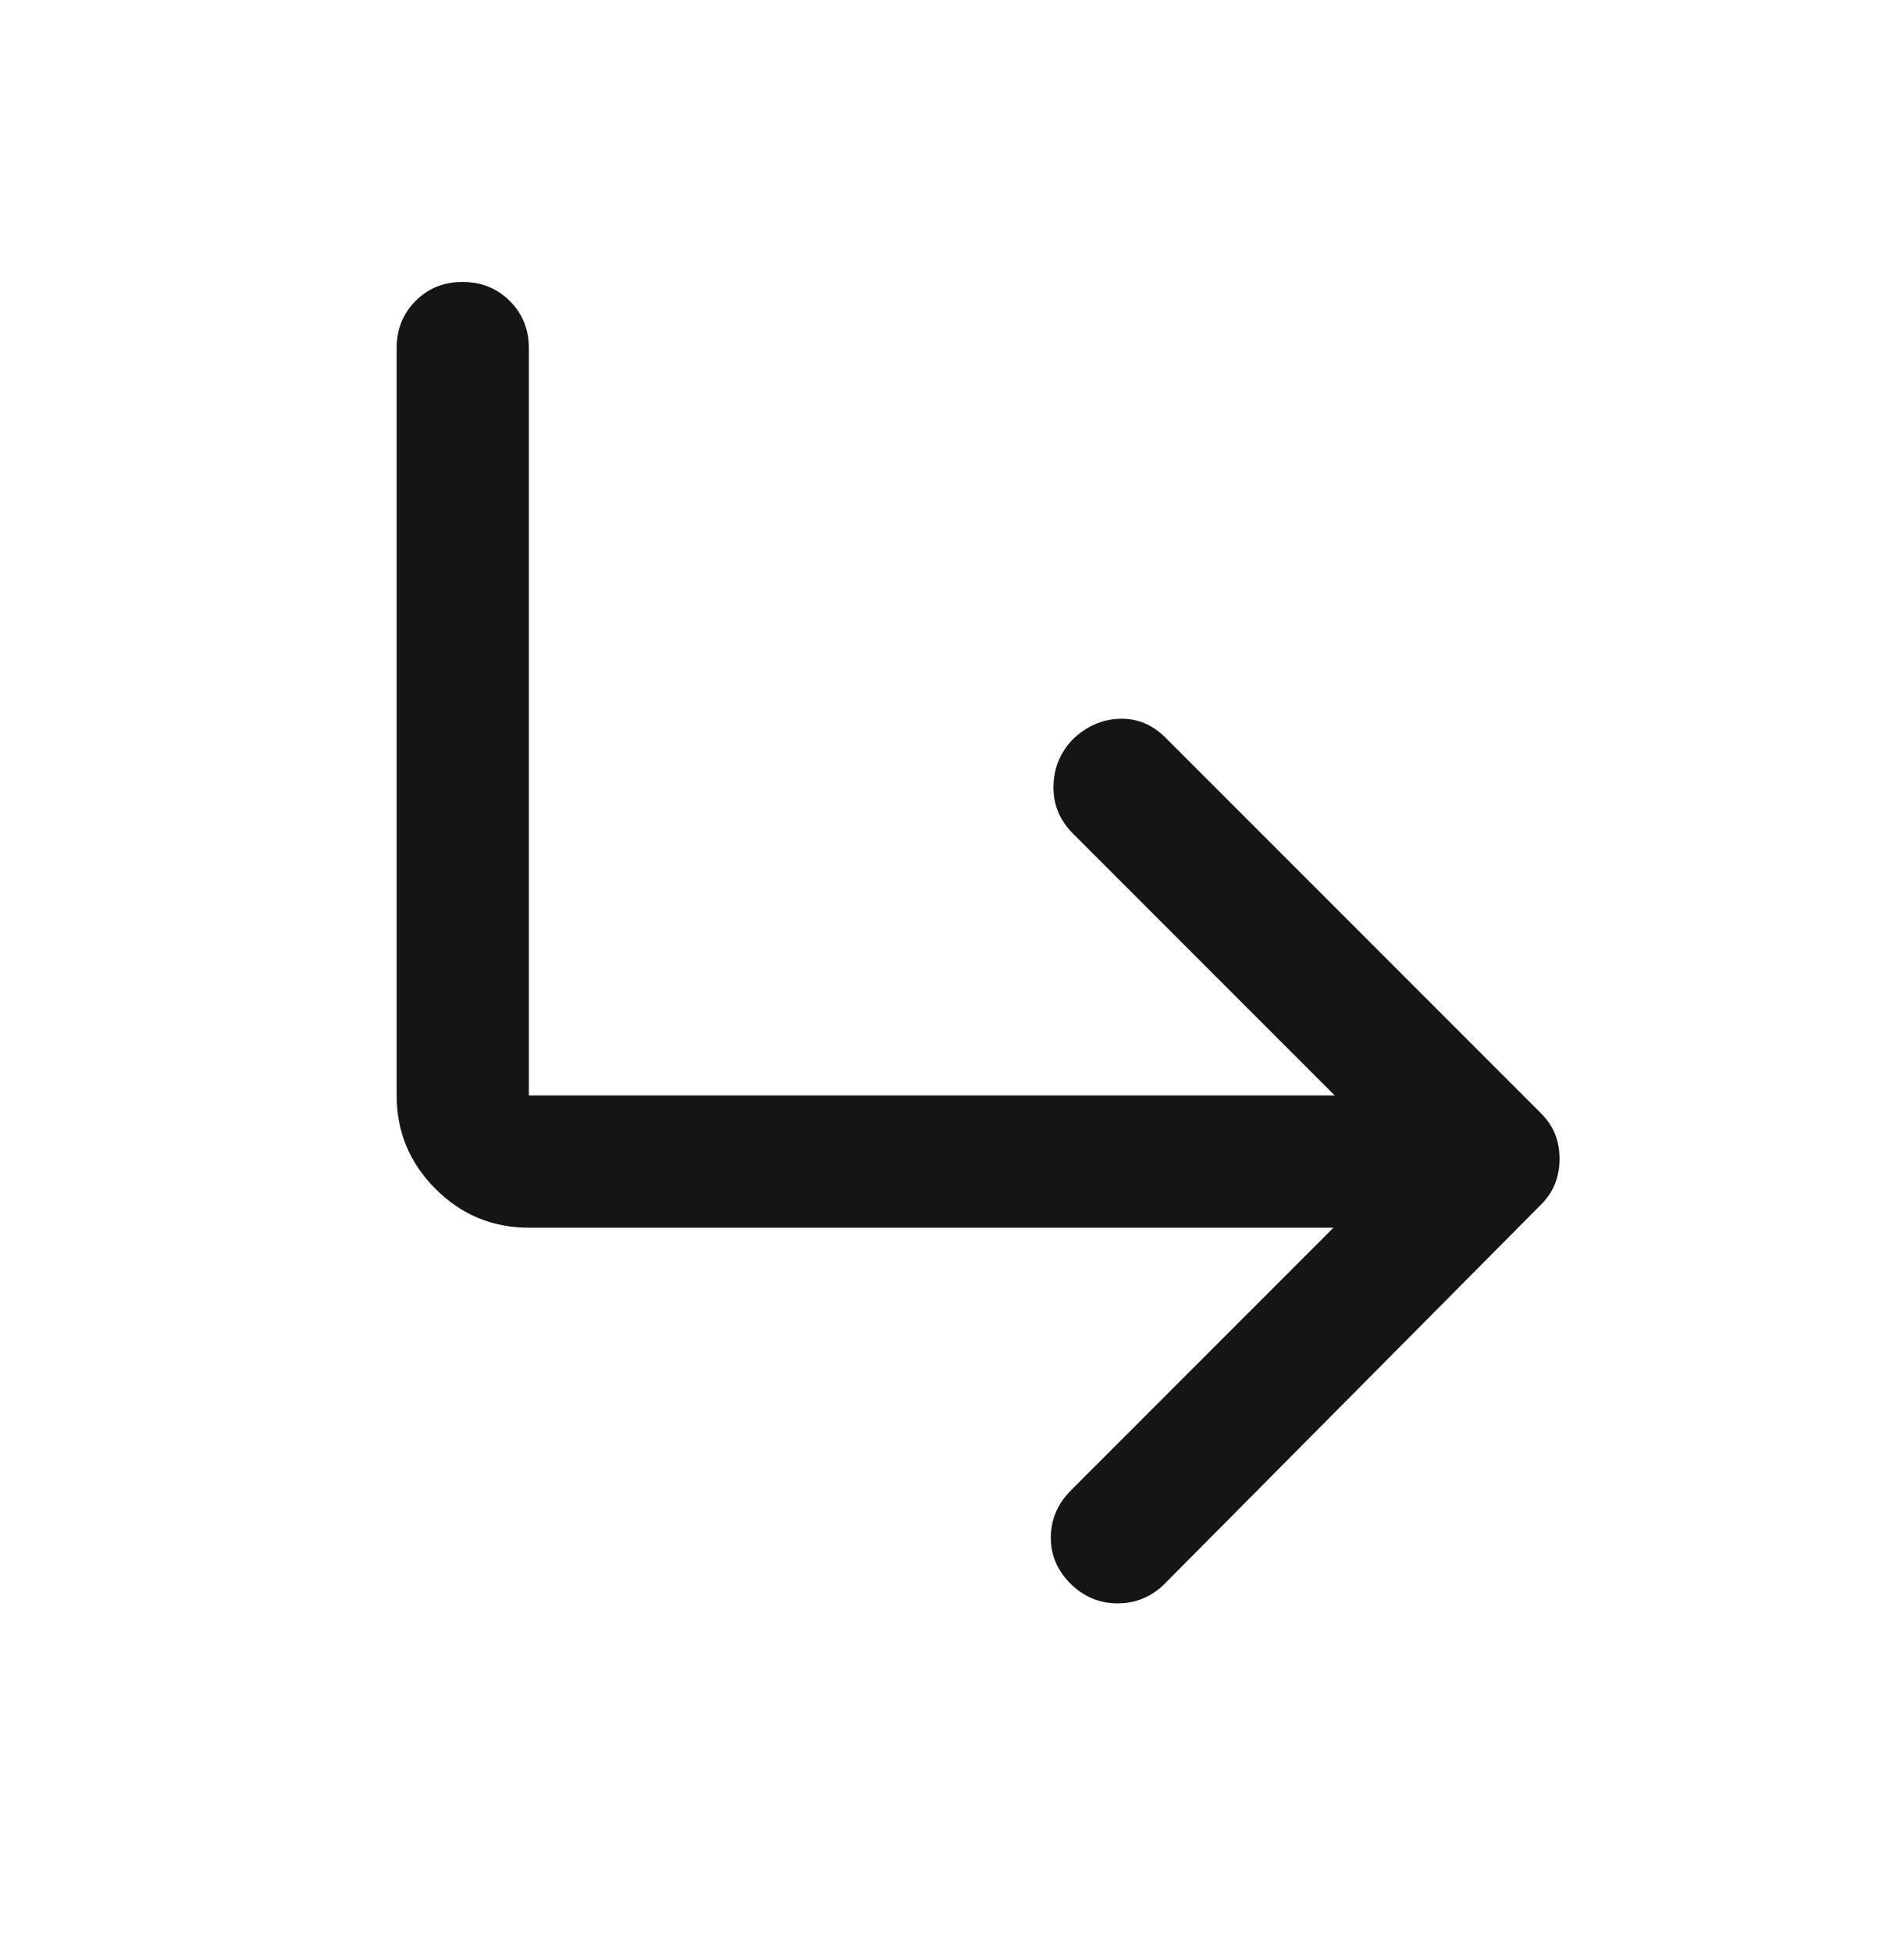 <svg width="40" height="41" viewBox="0 0 40 41" fill="none" xmlns="http://www.w3.org/2000/svg">
<mask id="mask0_835_7248" style="mask-type:alpha" maskUnits="userSpaceOnUse" x="0" y="0" width="40" height="41">
<rect y="0.338" width="40" height="40" fill="#D9D9D9"/>
</mask>
<g mask="url(#mask0_835_7248)">
<path d="M28.041 23.005H11.111V7.31C11.111 6.917 10.977 6.587 10.71 6.321C10.443 6.054 10.112 5.921 9.717 5.921C9.322 5.921 8.993 6.054 8.729 6.321C8.465 6.587 8.333 6.917 8.333 7.31V23.005C8.333 23.769 8.605 24.422 9.149 24.966C9.693 25.511 10.347 25.782 11.111 25.782H28.014L22.5 31.296C22.222 31.574 22.081 31.901 22.076 32.276C22.072 32.651 22.209 32.977 22.487 33.255C22.766 33.532 23.097 33.671 23.48 33.671C23.864 33.671 24.194 33.532 24.472 33.255L32.361 25.31C32.509 25.162 32.613 25.008 32.673 24.848C32.733 24.688 32.764 24.517 32.764 24.334C32.764 24.152 32.733 23.982 32.673 23.824C32.613 23.667 32.509 23.514 32.361 23.366L24.486 15.491C24.208 15.213 23.884 15.081 23.514 15.095C23.143 15.109 22.816 15.255 22.53 15.533C22.269 15.81 22.136 16.139 22.132 16.519C22.127 16.898 22.264 17.227 22.541 17.505L28.041 23.005Z" fill="#151515"/>
</g>
</svg>
